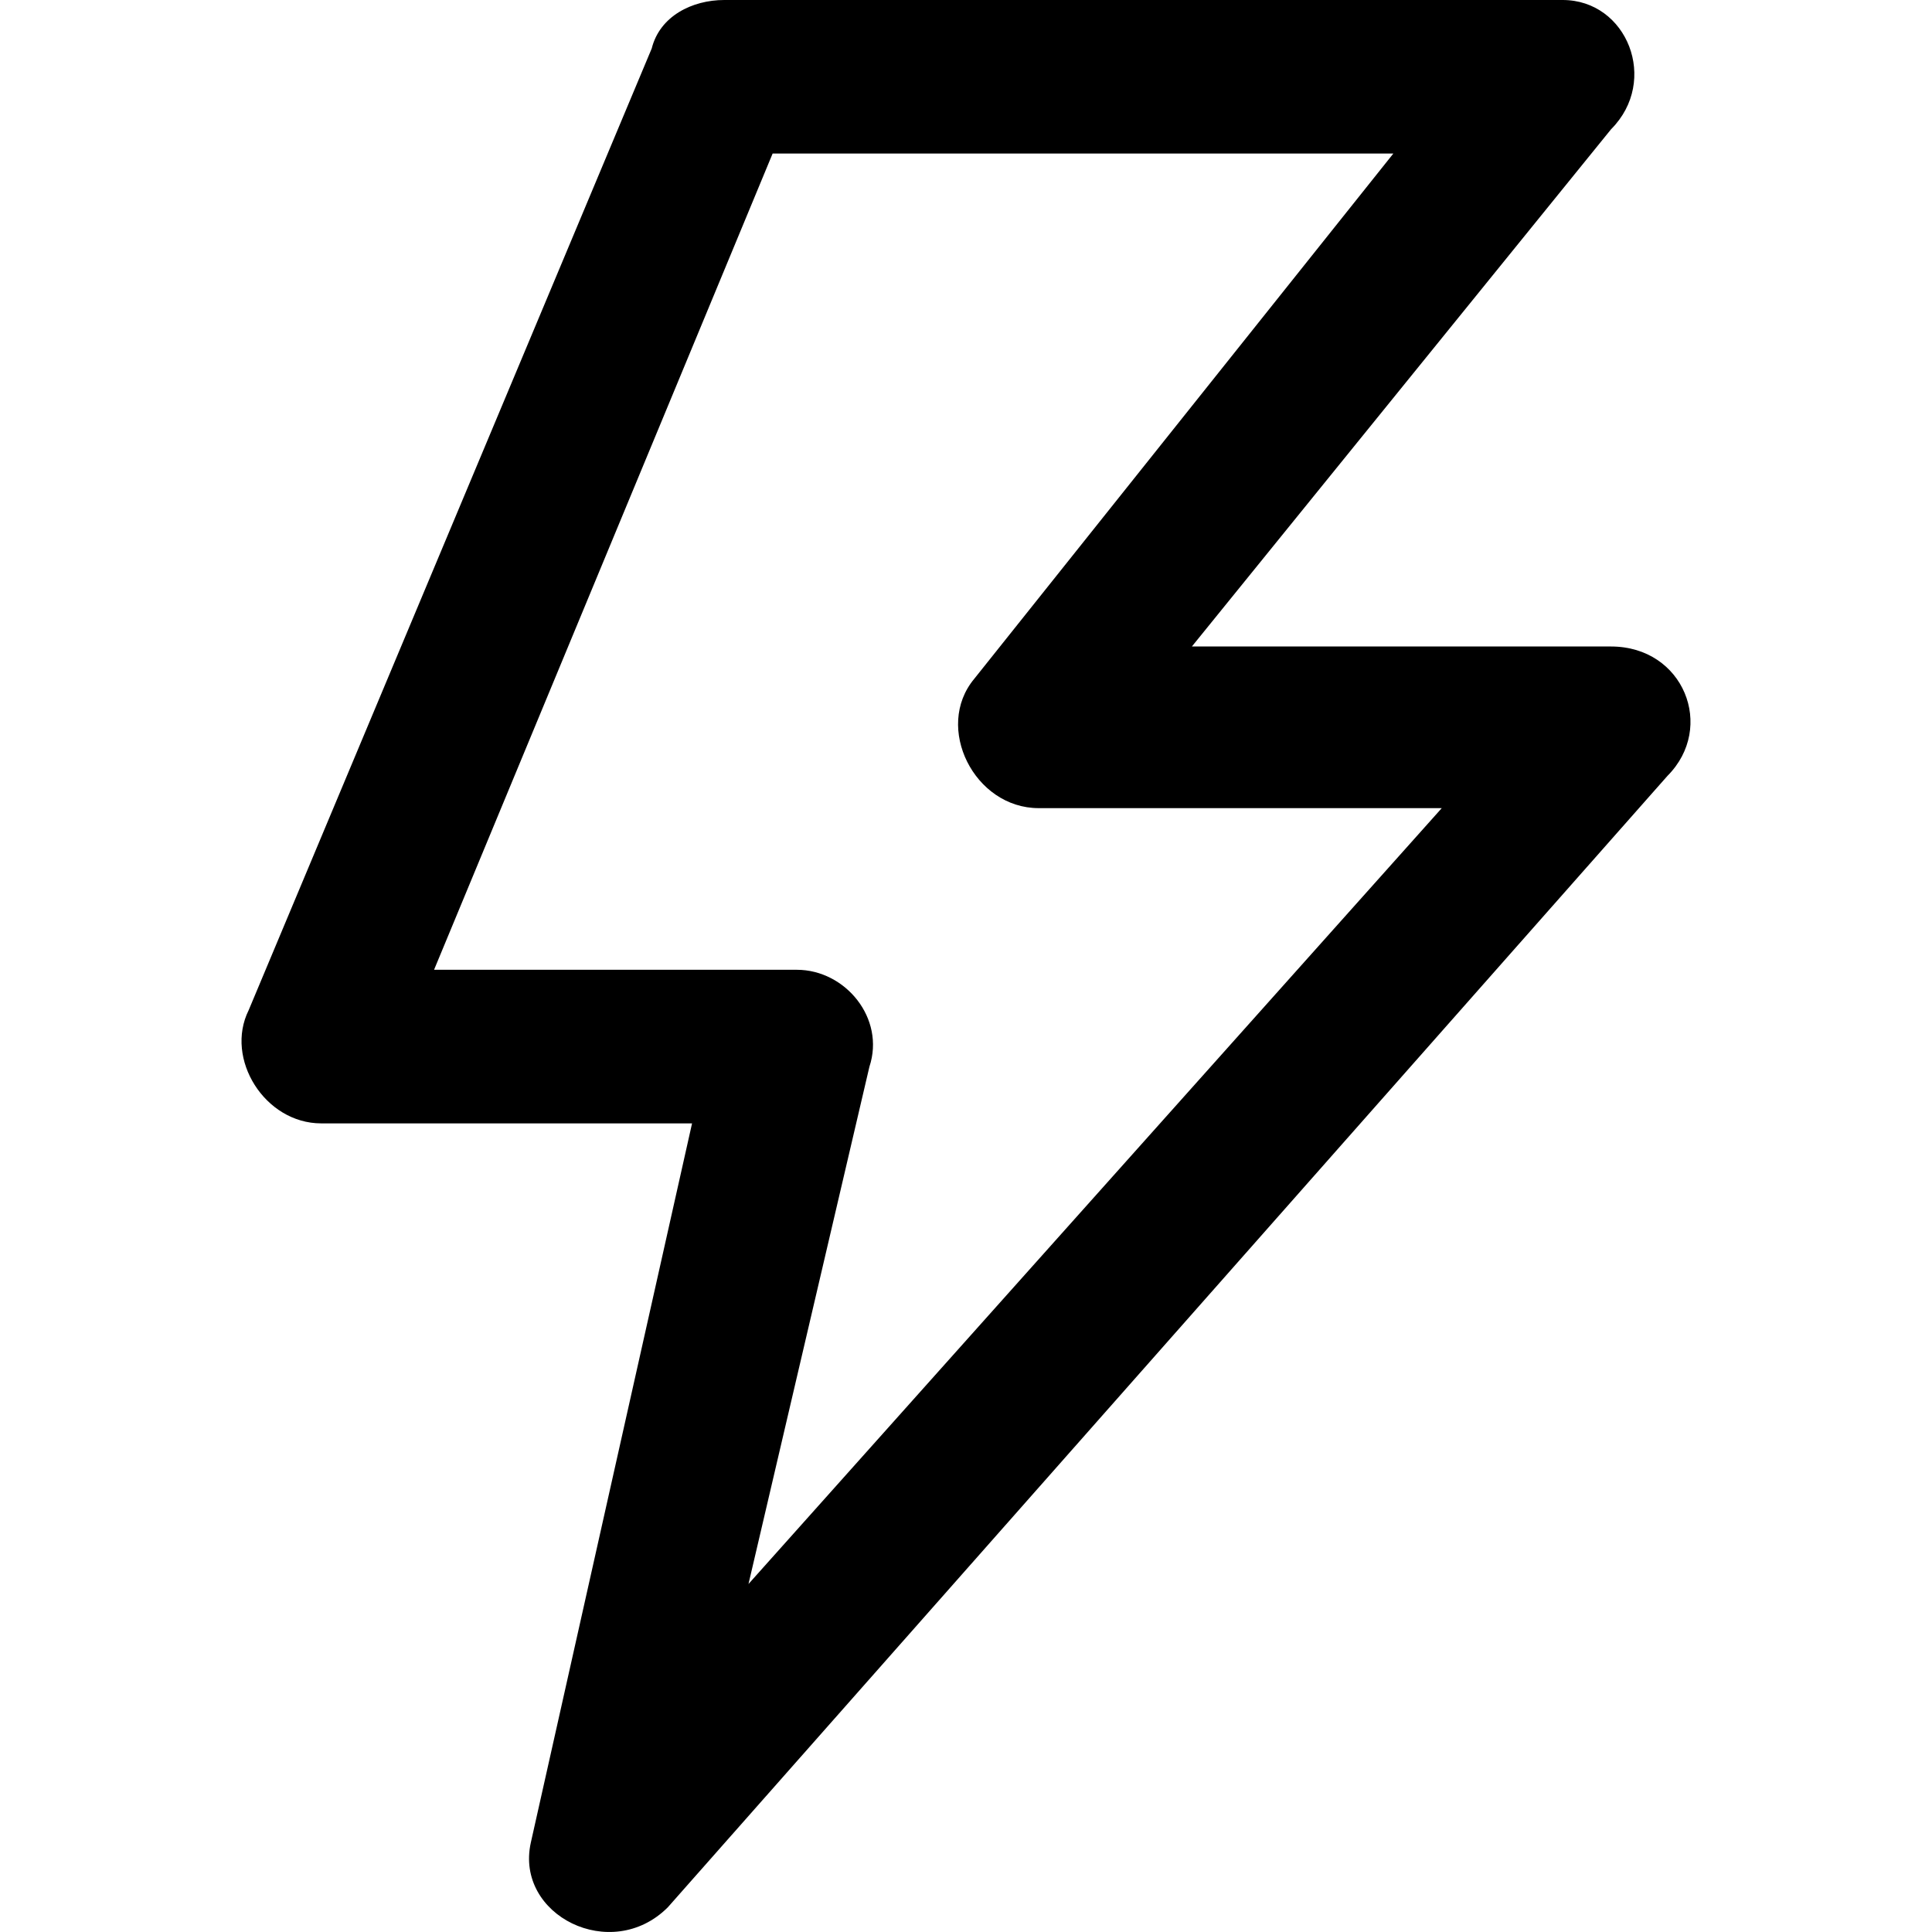 <svg width="24" height="24" viewBox="0 0 24 24"   class="everli-icon" xmlns="http://www.w3.org/2000/svg">
<path d="M20.013 1.606L14.806 8.031H20.013C20.915 8.031 21.315 9.035 20.714 9.638L8.296 23.693C7.595 24.395 6.394 23.793 6.594 22.89L8.597 13.955H3.99C3.289 13.955 2.789 13.152 3.089 12.549L8.096 0.602C8.196 0.201 8.597 0 8.997 0H19.412C20.214 0 20.614 1.004 20.013 1.606ZM12.102 8.433L17.309 1.907H9.598L5.392 12.047H9.899C10.5 12.047 11 12.649 10.8 13.252L9.298 19.677L17.91 10.039H12.903C12.102 10.039 11.601 9.035 12.102 8.433Z"   />
</svg>

